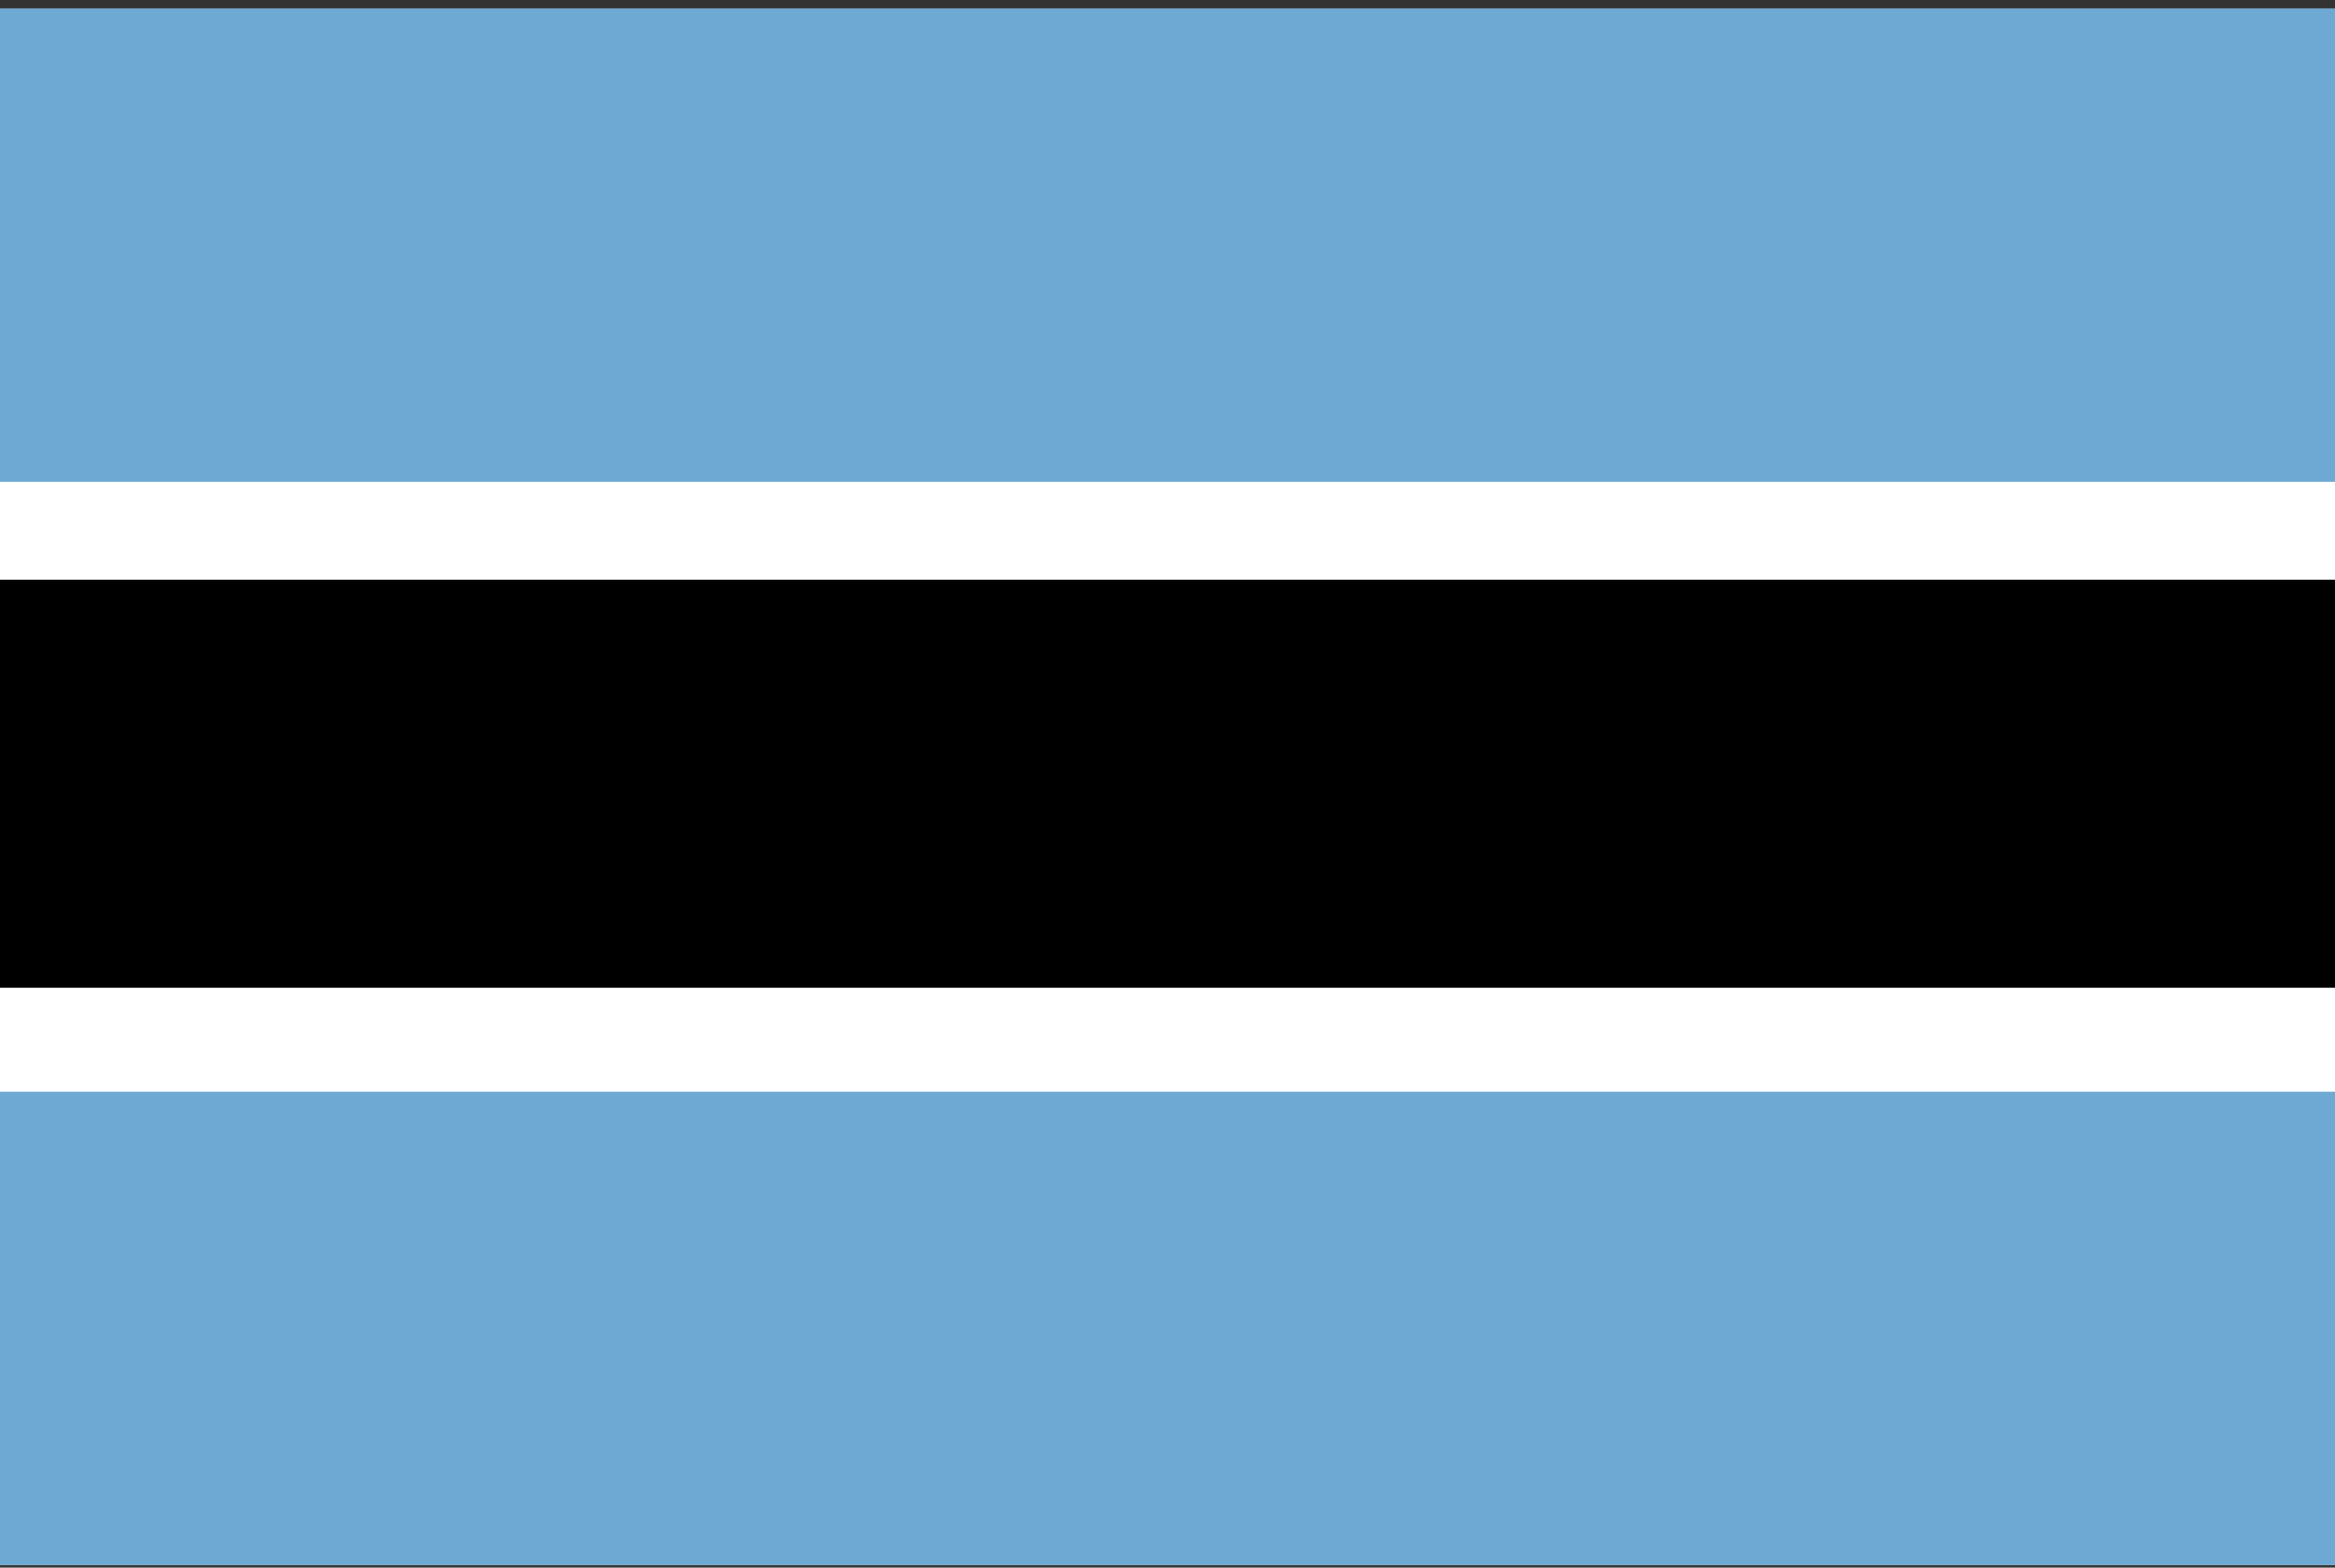 <svg width="70" height="47" viewBox="0 0 70 47" fill="none" xmlns="http://www.w3.org/2000/svg">
<rect x="0" y="0" width="70" height="47" fill="#333333" stroke="none"/>
<g clip-path="url(#clip0_3_24530)">
<path d="M0 0.256H70V46.922H0V0.256Z" fill="white"/>
<path d="M0 32.731H70V46.922H0V32.731ZM0 0.256H70V14.447H0V0.256Z" fill="#6DA9D2"/>
<path d="M0 17.381H70V29.615H0V17.381Z" fill="black"/>
</g>
<defs>
<clipPath id="clip0_3_24530">
<rect width="70" height="46.667" fill="white" transform="translate(0 0.256)"/>
</clipPath>
</defs>
</svg>
